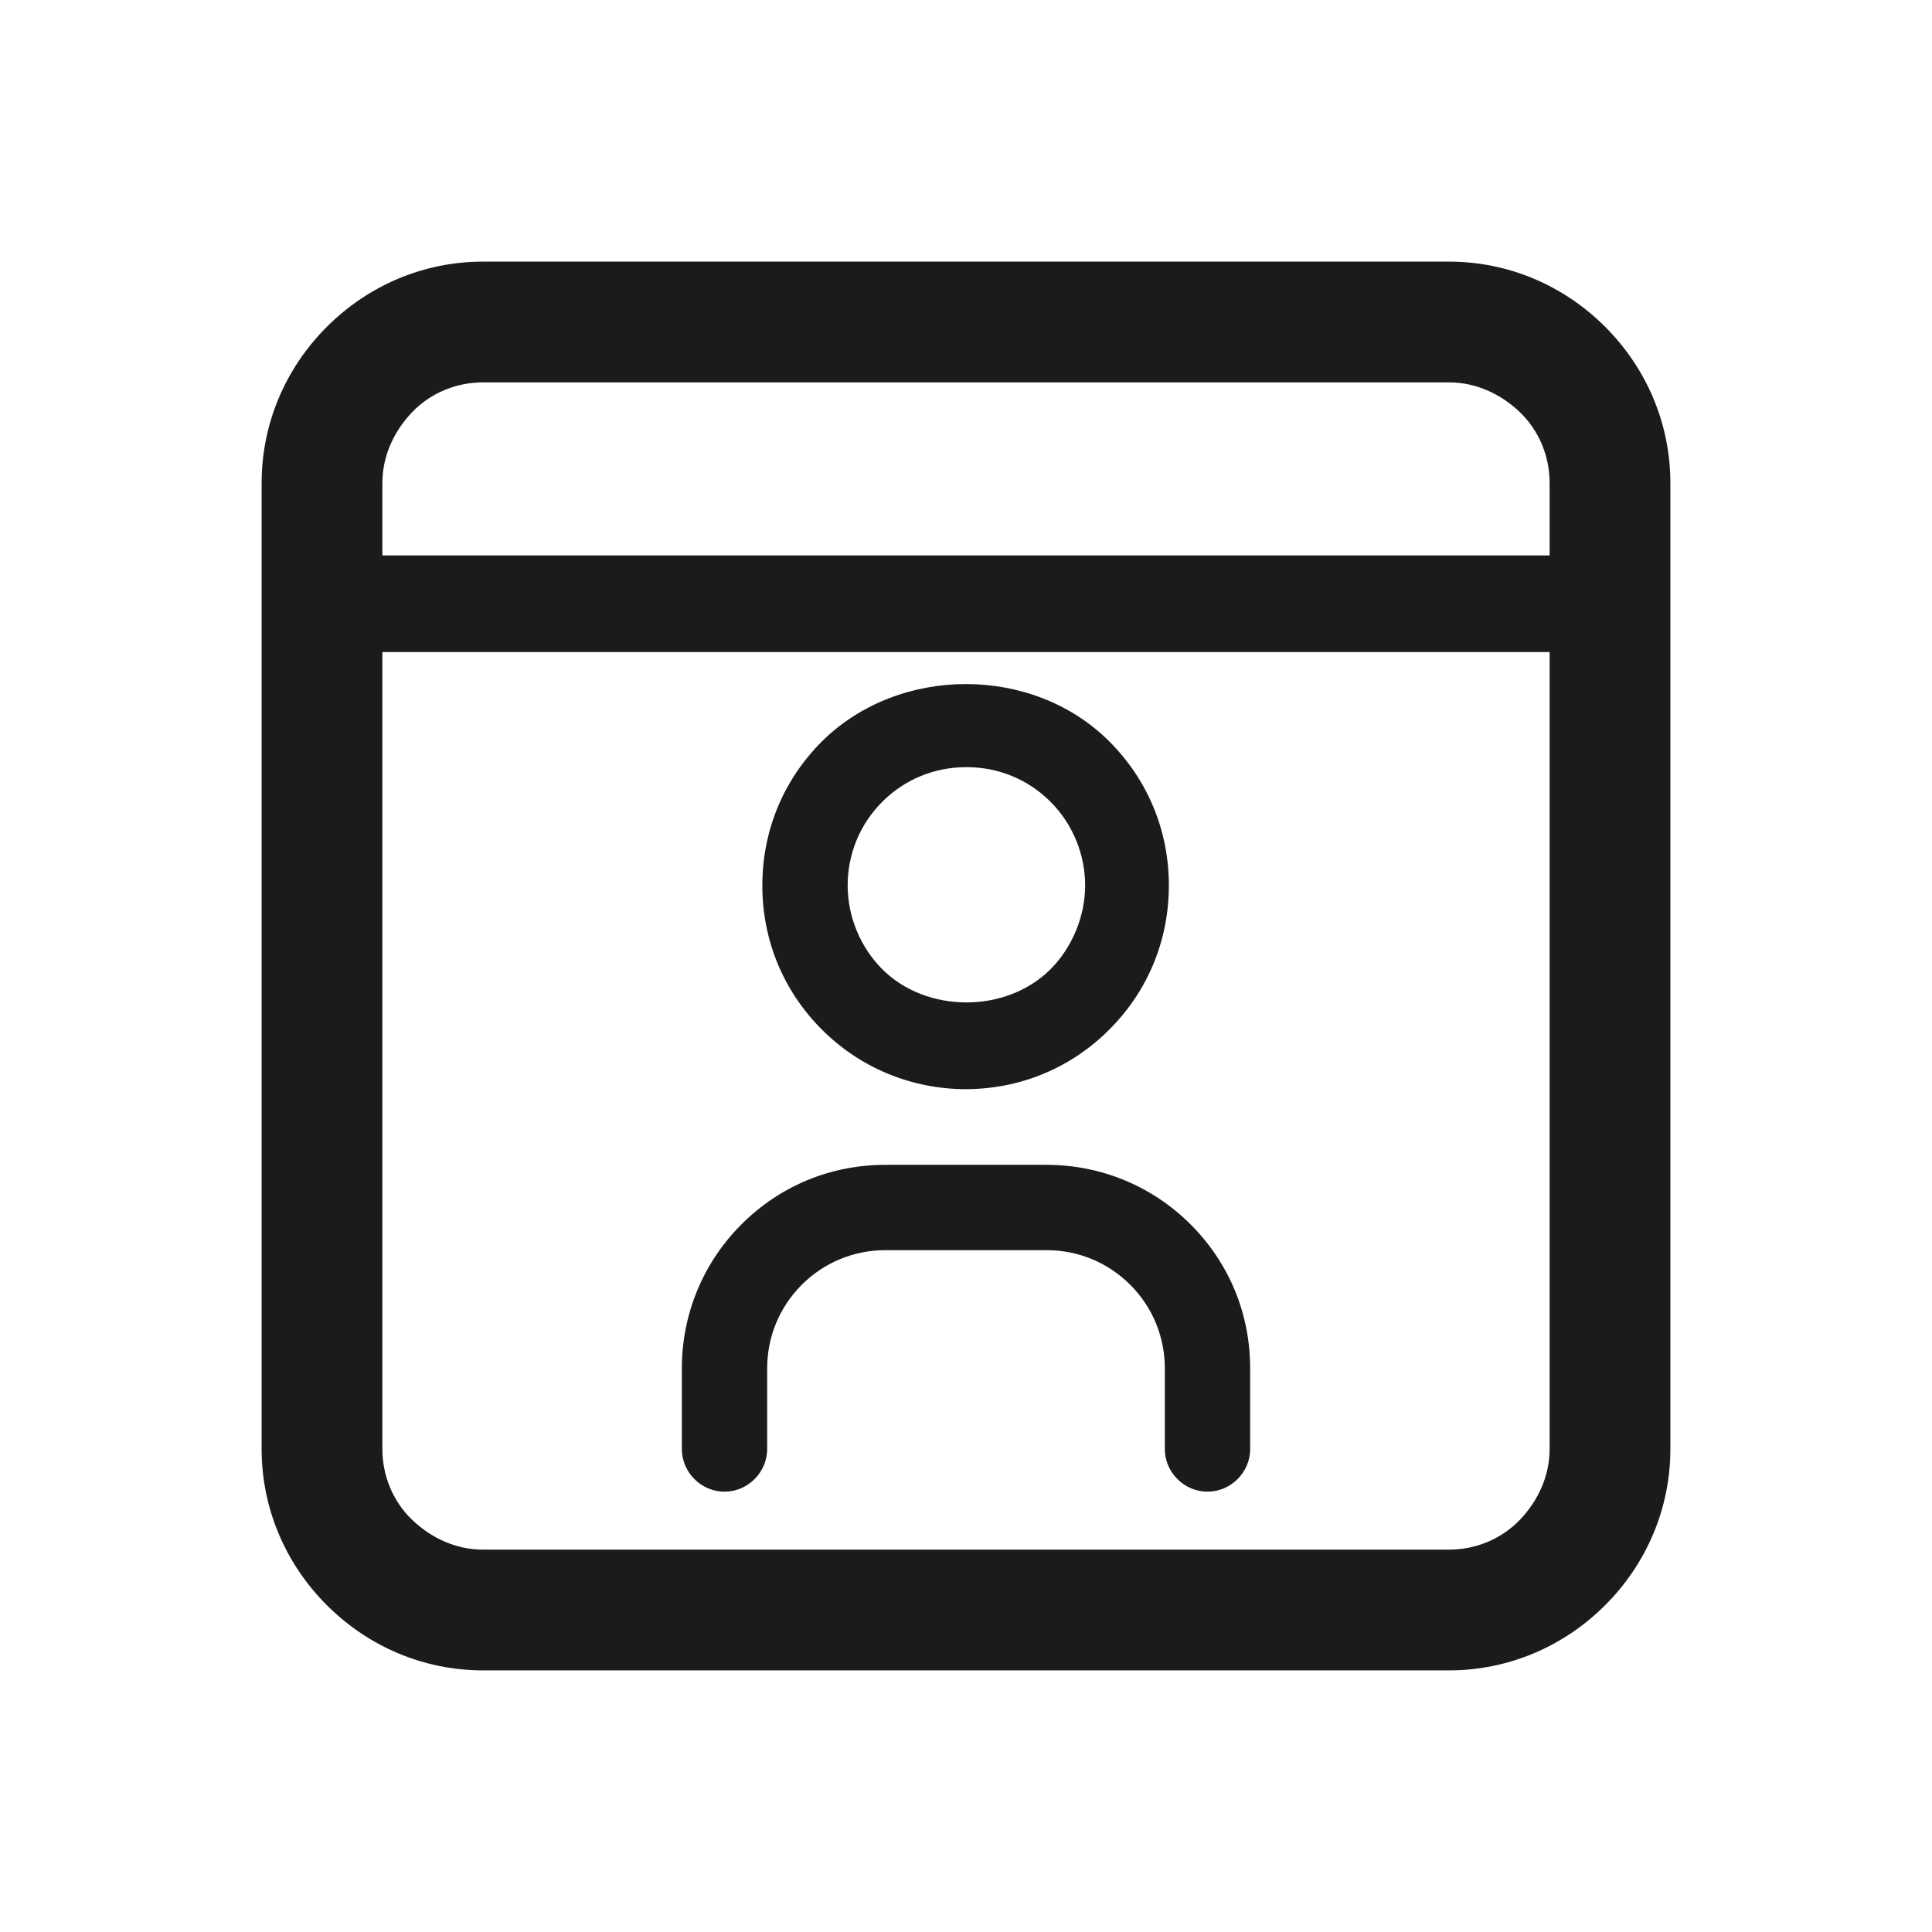 <?xml version="1.0" encoding="UTF-8"?>
<svg id="Outlines" xmlns="http://www.w3.org/2000/svg" viewBox="0 0 24 24">
  <defs>
    <style>
      .cls-1 {
        fill: #1b1b1b;
        stroke-width: 0px;
      }
    </style>
  </defs>
  <g id="user-dialog">
    <path class="cls-1" d="m18,20.75H6c-.73,0-1.42-.29-1.94-.81s-.81-1.21-.81-1.94V6c0-.73.29-1.42.81-1.94s1.21-.81,1.94-.81h12c.73,0,1.42.29,1.94.81s.81,1.21.81,1.94v12c0,.73-.29,1.42-.81,1.94s-1.21.81-1.94.81ZM6,4.75c-.33,0-.65.13-.88.37s-.37.55-.37.88v12c0,.33.13.65.37.88s.55.37.88.37h12c.33,0,.65-.13.88-.37s.37-.55.37-.88V6c0-.33-.13-.65-.37-.88s-.55-.37-.88-.37H6Z"/>
    <path class="cls-1" d="m12,13.53c-.67,0-1.31-.26-1.79-.74-.48-.48-.74-1.11-.74-1.79s.26-1.31.74-1.79c.96-.95,2.62-.95,3.57,0,.48.48.74,1.11.74,1.79s-.26,1.31-.74,1.79c-.48.48-1.11.74-1.79.74Zm0-4c-.39,0-.76.15-1.04.43-.28.28-.43.65-.43,1.04s.16.77.43,1.04c.55.55,1.54.55,2.09,0,.27-.27.43-.66.43-1.04s-.15-.76-.43-1.04c-.28-.28-.65-.43-1.04-.43Z"/>
    <path class="cls-1" d="m15,18.53c-.29,0-.53-.24-.53-.53v-1c0-.39-.15-.76-.43-1.04-.28-.28-.65-.43-1.04-.43h-2c-.39,0-.76.15-1.04.43-.28.28-.43.65-.43,1.04v1c0,.29-.24.53-.53.53s-.53-.24-.53-.53v-1c0-.67.26-1.31.74-1.79.48-.48,1.11-.74,1.79-.74h2c.67,0,1.31.26,1.79.74.48.48.74,1.11.74,1.79v1c0,.29-.24.53-.53.53Z"/>
    <path class="cls-1" d="m20,8.1H4c-.33,0-.6-.27-.6-.6s.27-.6.6-.6h16c.33,0,.6.27.6.6s-.27.6-.6.6Z"/>
  </g>
</svg>